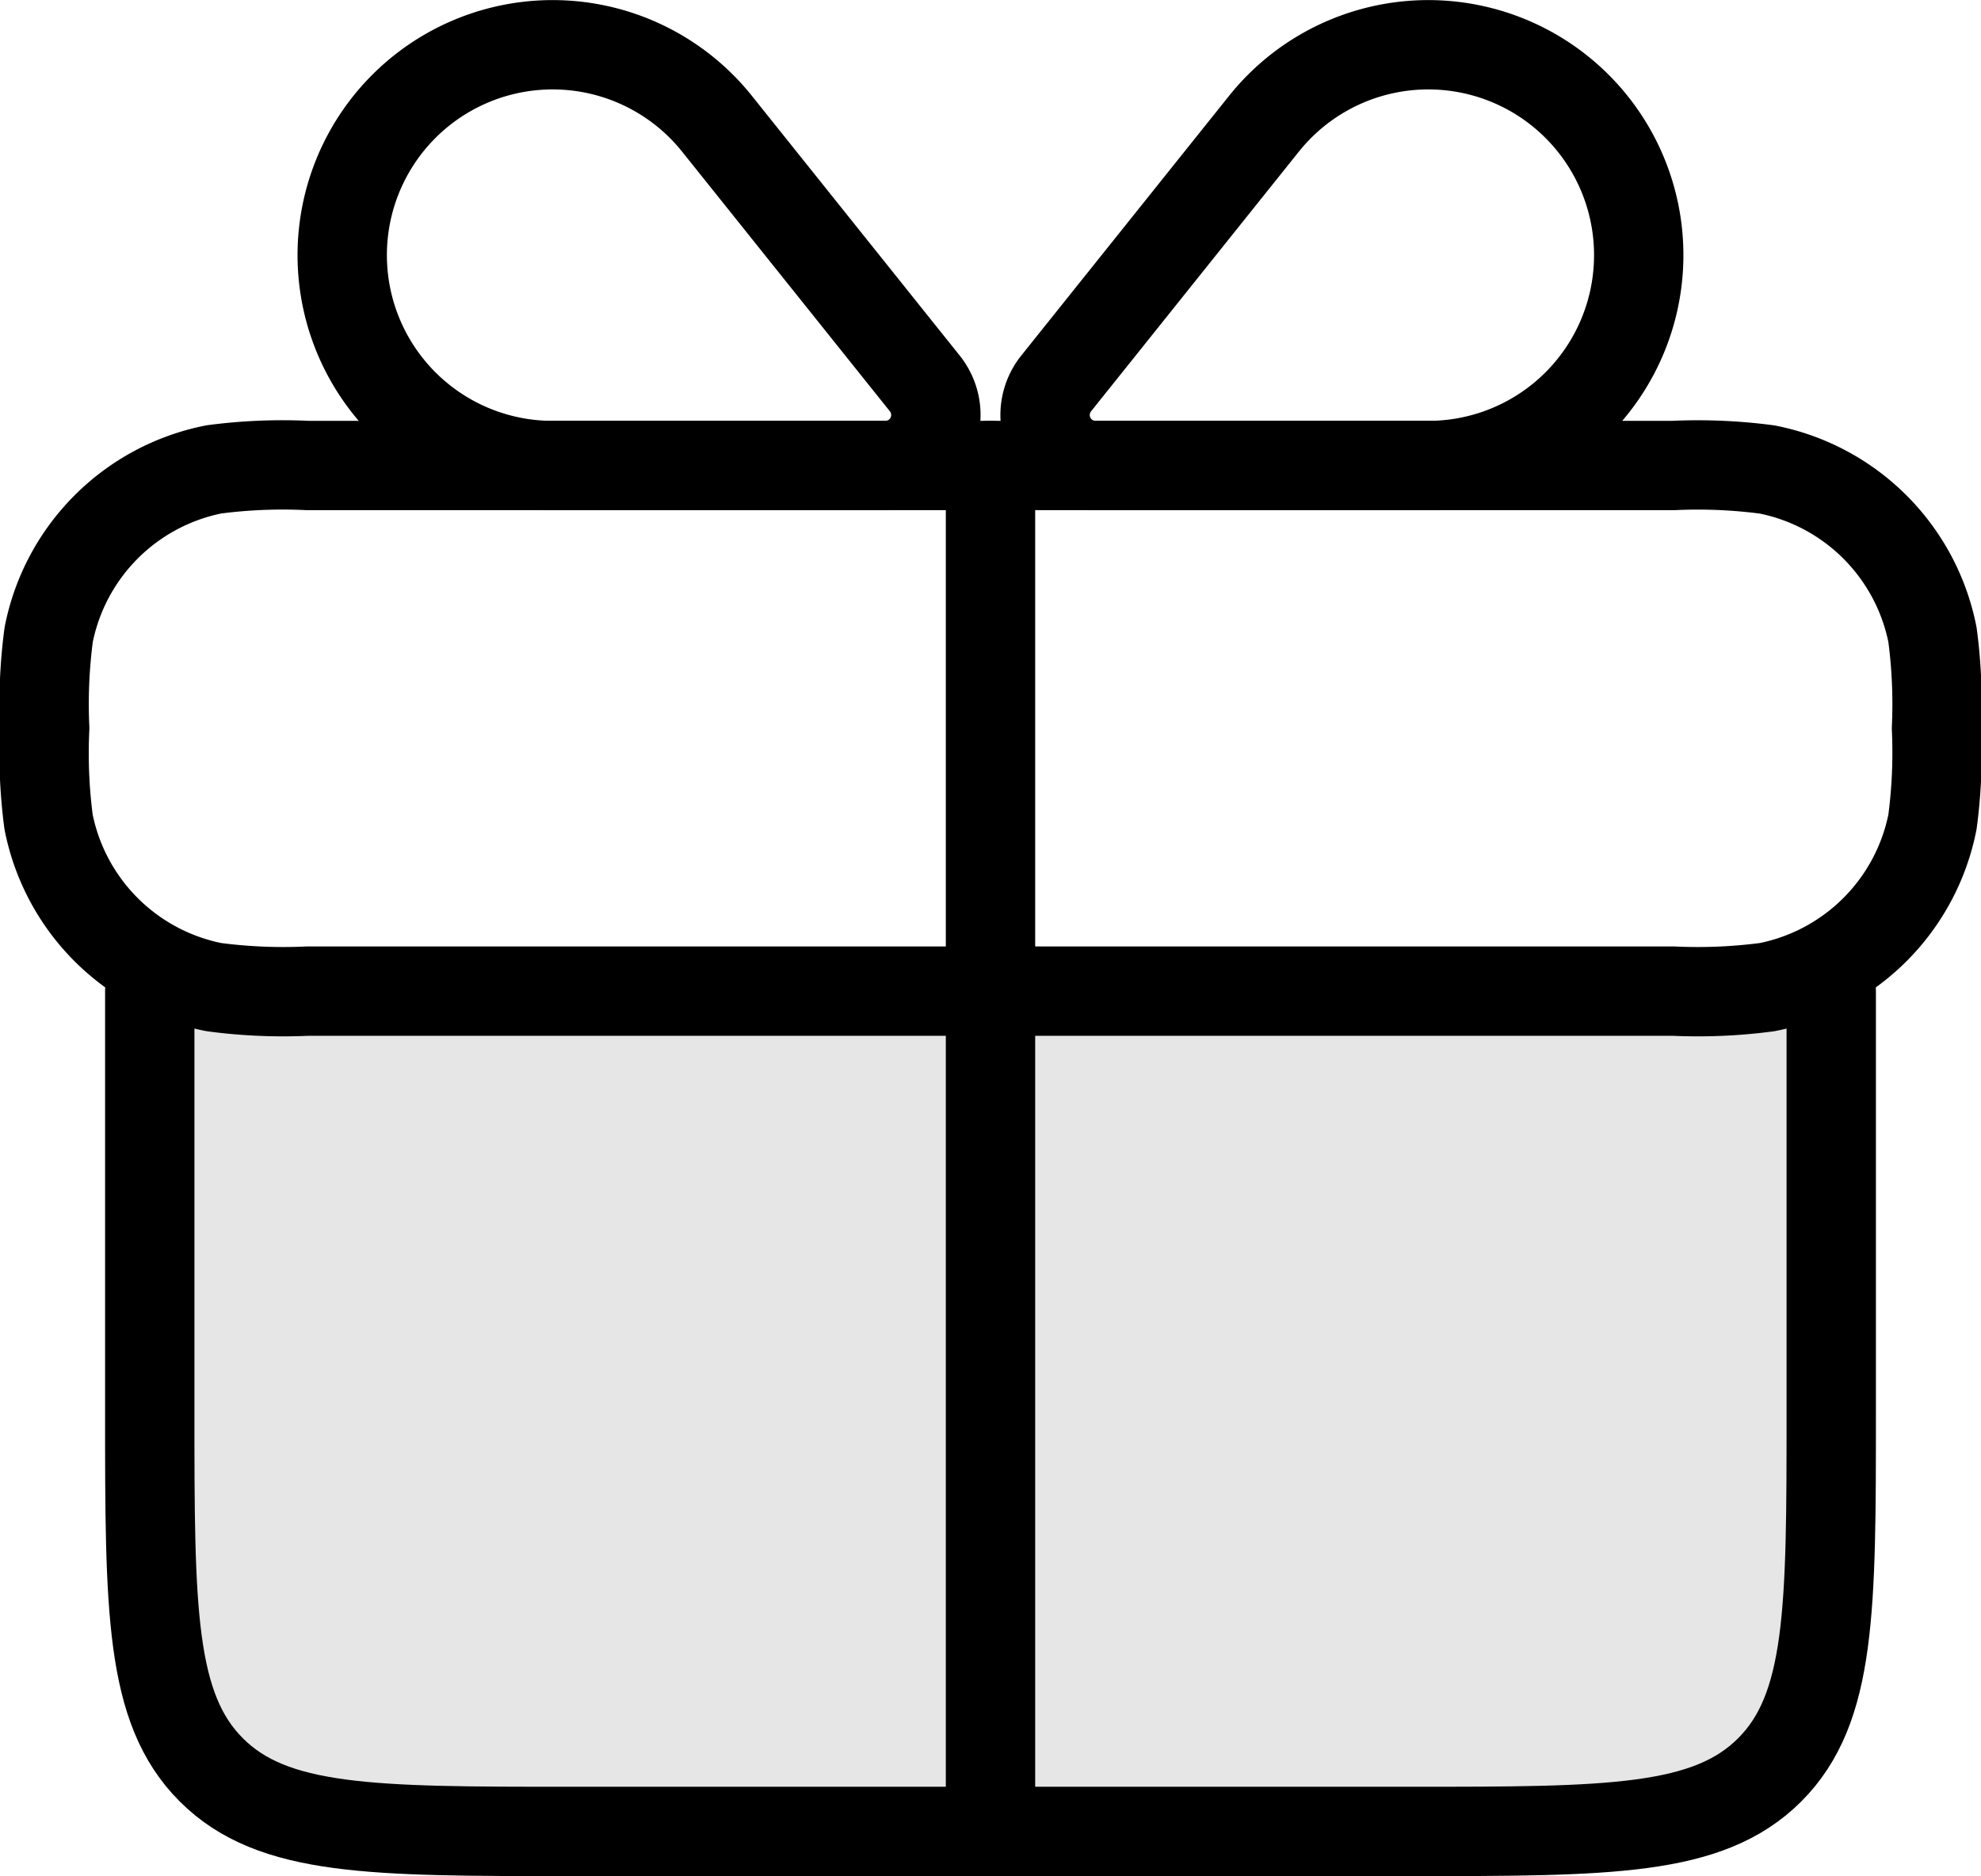 <svg xmlns="http://www.w3.org/2000/svg" width="44.34" height="42.001" viewBox="0 0 44.34 42.001">
  <g id="gift-svgrepo-com" transform="translate(-2 -1.994)">
    <path id="Path_163484" data-name="Path 163484" d="M4,13.176v8.233c0,4.435,0,6.653,1.378,8.031s3.6,1.378,8.031,1.378H32.227c4.435,0,6.653,0,8.031-1.378s1.378-3.6,1.378-8.031V13.176A1.176,1.176,0,0,0,40.46,12H5.176A1.176,1.176,0,0,0,4,13.176Z" transform="translate(1.352 12.177)" opacity="0.1"/>
    <path id="Path_163485" data-name="Path 163485" d="M3,12.881a11.809,11.809,0,0,1,.09-2.094,4.7,4.7,0,0,1,3.7-3.7A11.809,11.809,0,0,1,8.881,7H39.46a11.809,11.809,0,0,1,2.094.09,4.7,4.7,0,0,1,3.7,3.7,11.819,11.819,0,0,1,.09,2.094h0a11.819,11.819,0,0,1-.09,2.094,4.7,4.7,0,0,1-3.7,3.7,11.818,11.818,0,0,1-2.094.09H8.881a11.818,11.818,0,0,1-2.094-.09,4.7,4.7,0,0,1-3.7-3.7A11.81,11.81,0,0,1,3,12.881Z" transform="translate(0 5.415)" fill="none" stroke="#000" stroke-linejoin="round" stroke-width="2"/>
    <path id="Path_163486" data-name="Path 163486" d="M4,12v9.409c0,4.435,0,6.653,1.378,8.031s3.6,1.378,8.031,1.378H32.227c4.435,0,6.653,0,8.031-1.378s1.378-3.6,1.378-8.031V12" transform="translate(1.352 12.177)" fill="none" stroke="#000" stroke-linecap="round" stroke-linejoin="round" stroke-width="2"/>
    <path id="Path_163487" data-name="Path 163487" d="M12,7V37.579" transform="translate(12.17 5.415)" fill="none" stroke="#000" stroke-linecap="round" stroke-linejoin="round" stroke-width="2"/>
    <path id="Path_163488" data-name="Path 163488" d="M18.877,10.579l-4.656-5.82a4.71,4.71,0,1,0-3.687,7.657h7.46A1.131,1.131,0,0,0,18.877,10.579Z" transform="translate(3.823 0)" fill="none" stroke="#000" stroke-linecap="round" stroke-linejoin="round" stroke-width="2"/>
    <path id="Path_163489" data-name="Path 163489" d="M12.768,10.579l4.656-5.82a4.71,4.71,0,1,1,3.687,7.657h-7.46A1.131,1.131,0,0,1,12.768,10.579Z" transform="translate(12.871 0)" fill="none" stroke="#000" stroke-linecap="round" stroke-linejoin="round" stroke-width="2"/>
  </g>
</svg>
